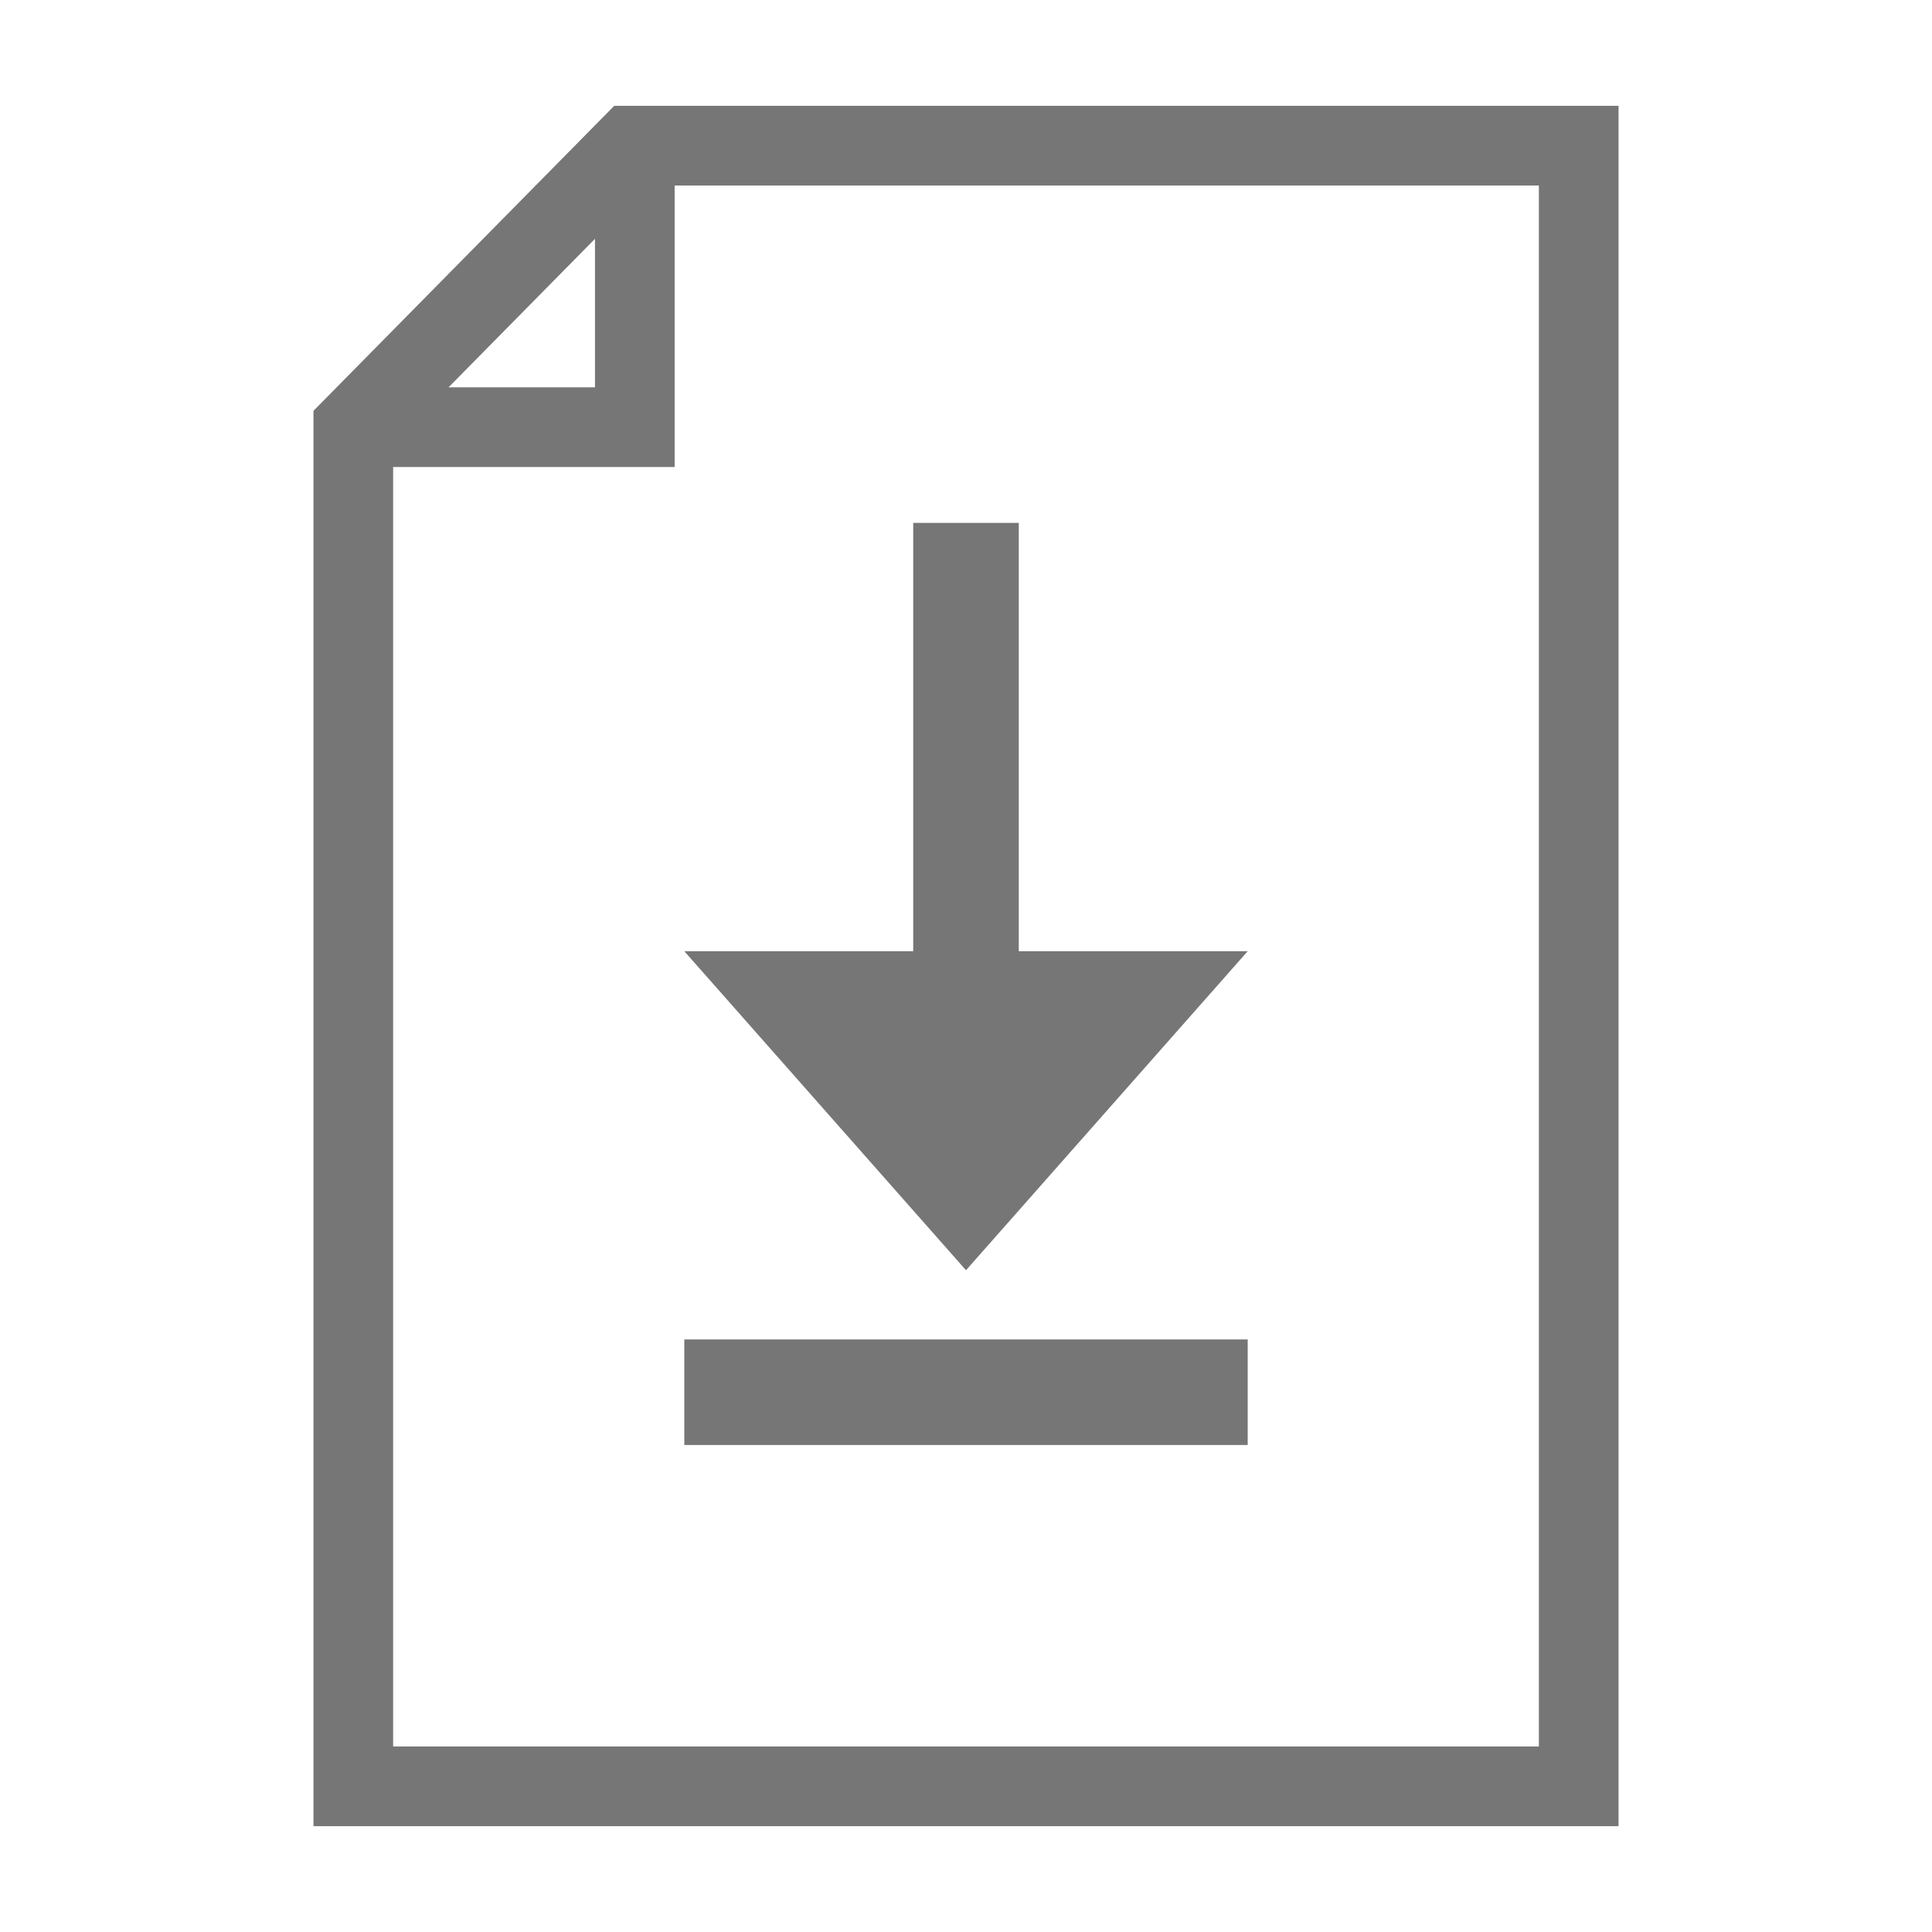 <?xml version="1.0" encoding="utf-8"?>
<!-- Generator: Adobe Illustrator 21.0.2, SVG Export Plug-In . SVG Version: 6.00 Build 0)  -->
<svg version="1.1" id="Layer_1" xmlns="http://www.w3.org/2000/svg" xmlns:xlink="http://www.w3.org/1999/xlink" x="0px" y="0px"
	 viewBox="0 0 141.73 141.73" style="enable-background:new 0 0 141.73 141.73;" xml:space="preserve">
<style type="text/css">
	.st0{fill:#767676;}
</style>
<path class="st0" d="M118.735,133.966H22.995V30.139L45.059,7.764h73.676V133.966z M28.84,128.121h84.05V13.609H47.505L28.84,32.536
	V128.121z"/>
<polygon class="st0" points="49.491,34.26 25.918,34.26 25.918,28.415 43.647,28.415 43.647,10.686 49.491,10.686 "/>
<polygon class="st0" points="50.2,69.779 91.531,69.779 70.865,93.184 "/>
<rect x="50.2" y="98.26" class="st0" width="41.331" height="7.744"/>
<rect x="50.2" y="55.152" transform="matrix(6.123234e-17 -1 1 6.123234e-17 11.841 129.889)" class="st0" width="41.331" height="7.744"/>
</svg>
